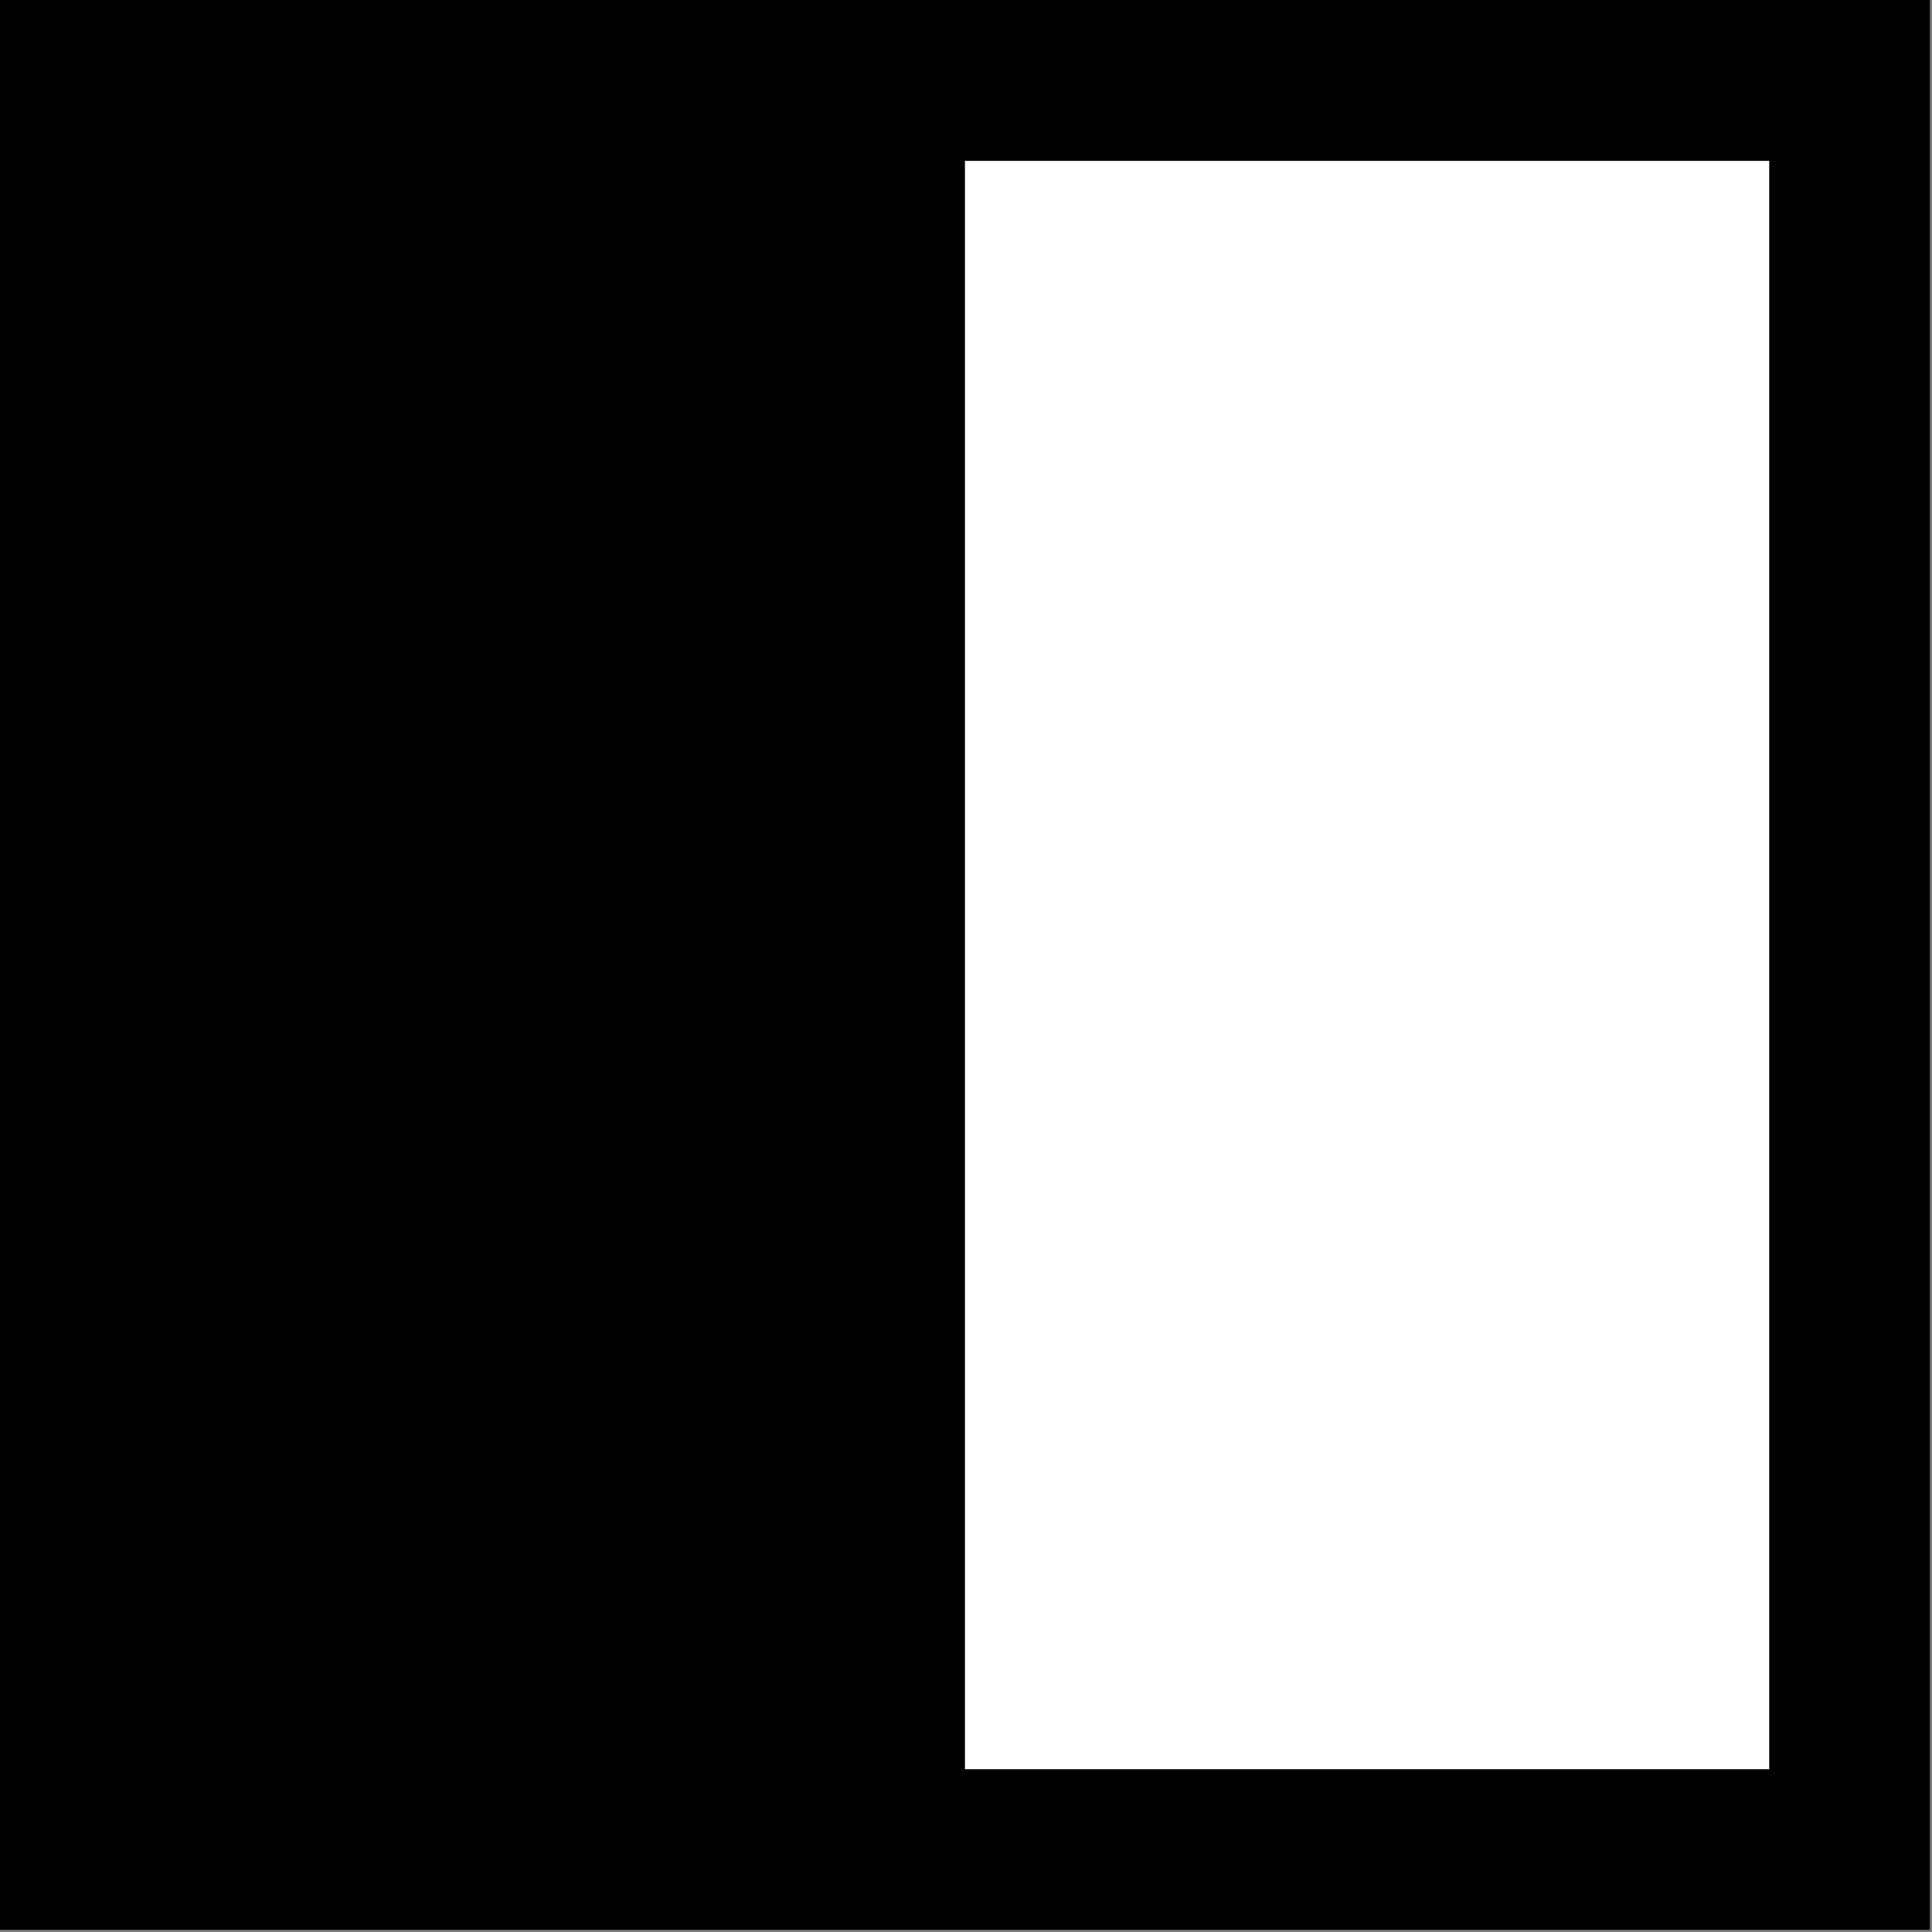 <svg width="1001" height="1001" viewBox="0 0 1001 1001" version="1.1" xmlns="http://www.w3.org/2000/svg" xmlns:xlink="http://www.w3.org/1999/xlink">
<rect x="0" y="0" width="1001" height="1001" fill="#808080" stroke="none"/>
<title>u25E7-SQUARE WITH LEFT HALF BLACK</title>
<desc>Created using Figma</desc>
<g id="Canvas" transform="matrix(83.333 0 0 83.333 -4333.33 -7583.33)">
<g id="u25E7-SQUARE WITH LEFT HALF BLACK">
<path d="M 52 91L 64 91L 64 103L 52 103L 52 91Z" fill="#FFFFFF"/>
<g id="Subtract">
<use xlink:href="#path0_fill" transform="translate(52 91)"/>
</g>
</g>
</g>
<defs>
<path id="path0_fill" fill-rule="evenodd" d="M 12 0L 0 0L 0 12L 12 12L 12 0ZM 11 1L 6 1L 6 11L 11 11L 11 1Z"/>
</defs>
</svg>
